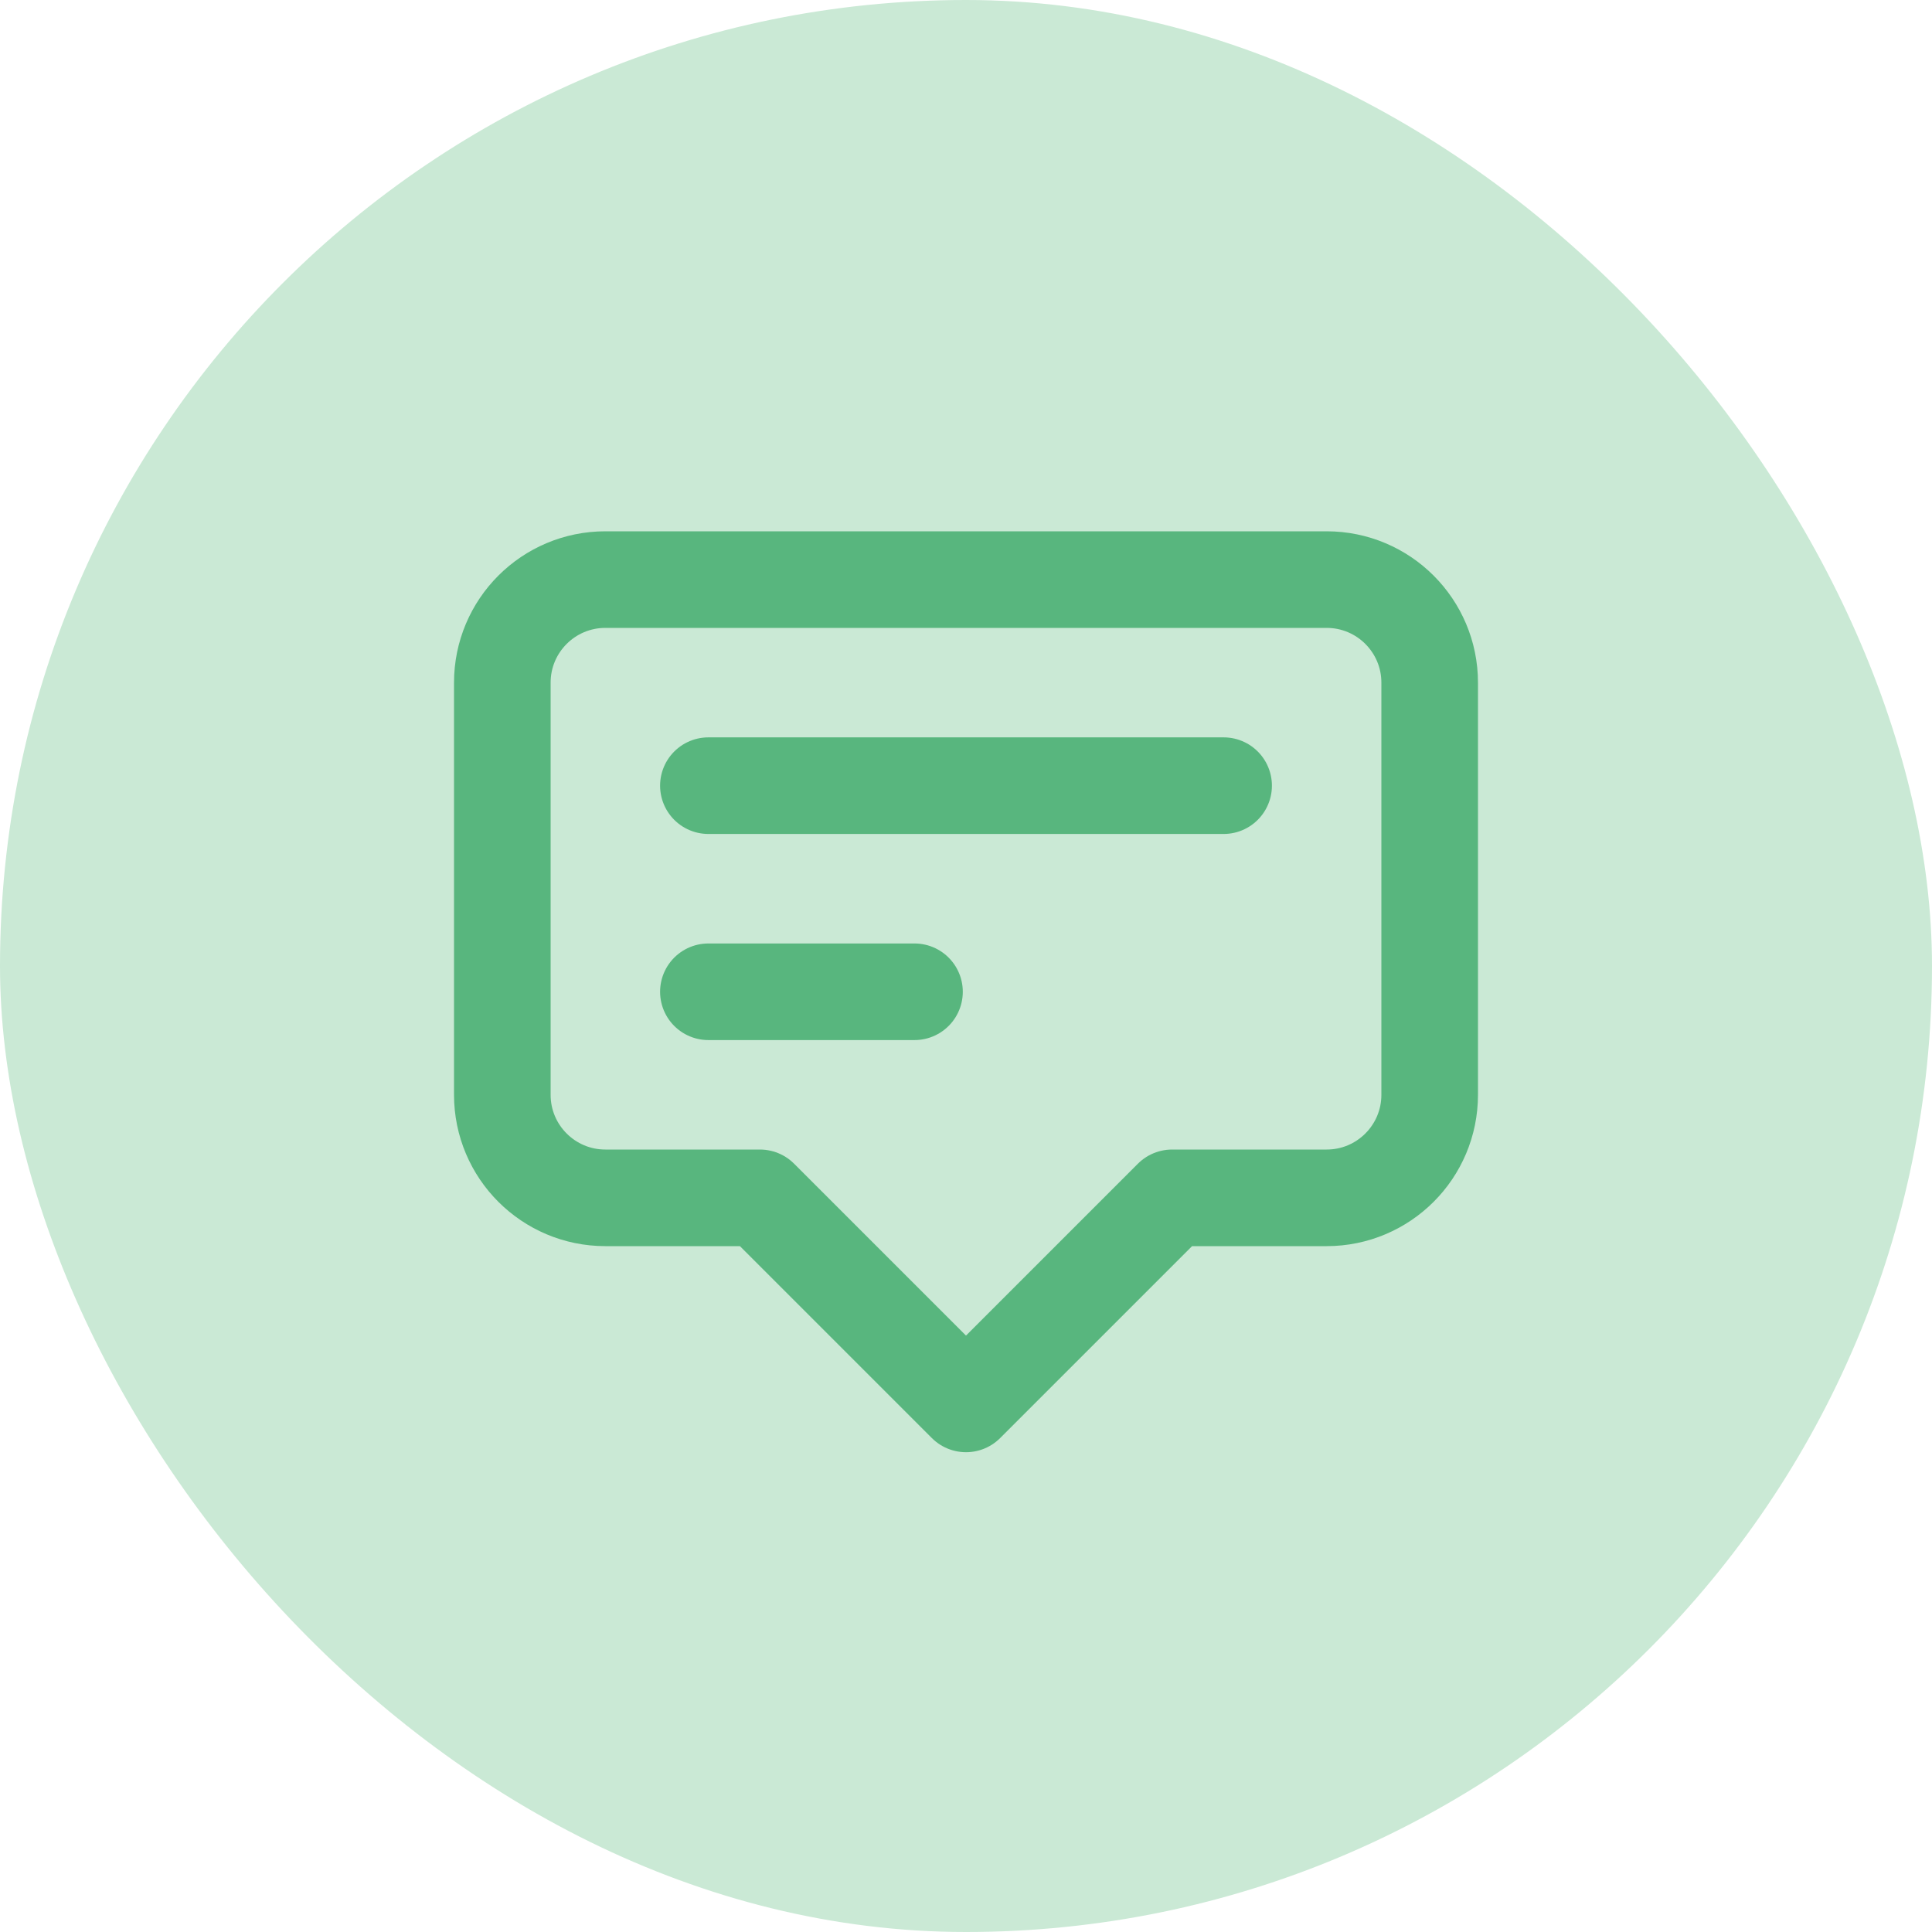 <?xml version="1.0" encoding="UTF-8"?>
<svg width="50px" height="50px" viewBox="0 0 50 50" version="1.1" xmlns="http://www.w3.org/2000/svg" xmlns:xlink="http://www.w3.org/1999/xlink">
    <!-- Generator: Sketch 62 (91390) - https://sketch.com -->
    <title>Group 5</title>
    <desc>Created with Sketch.</desc>
    <g id="UI-Exploration-2" stroke="none" stroke-width="1" fill="none" fill-rule="evenodd">
        <g id="Create-Assessment-Copy" transform="translate(-856, -442)">
            <g id="Group-7" transform="translate(215, 187)">
                <g id="Group-5" transform="translate(641, 255)">
                    <rect id="Rectangle" fill="#CAE9D5" x="0" y="0" width="50" height="50" rx="25"></rect>
                    <g id="md-annotation" transform="translate(13, 15)" stroke="#58B67E" stroke-linecap="round" stroke-linejoin="round" stroke-width="2.5">
                        <path d="M5.333,5.333 L18.667,5.333 M5.333,10.667 L10.667,10.667 M12,21.333 L6.667,16 L2.667,16 C1.194,16 0,14.806 0,13.333 L0,2.667 C0,1.194 1.194,0 2.667,0 L21.333,0 C22.806,0 24,1.194 24,2.667 L24,13.333 C24,14.806 22.806,16 21.333,16 L17.333,16 L12,21.333 Z" id="Shape"></path>
                    </g>
                </g>
            </g>
        </g>
    </g>
</svg>